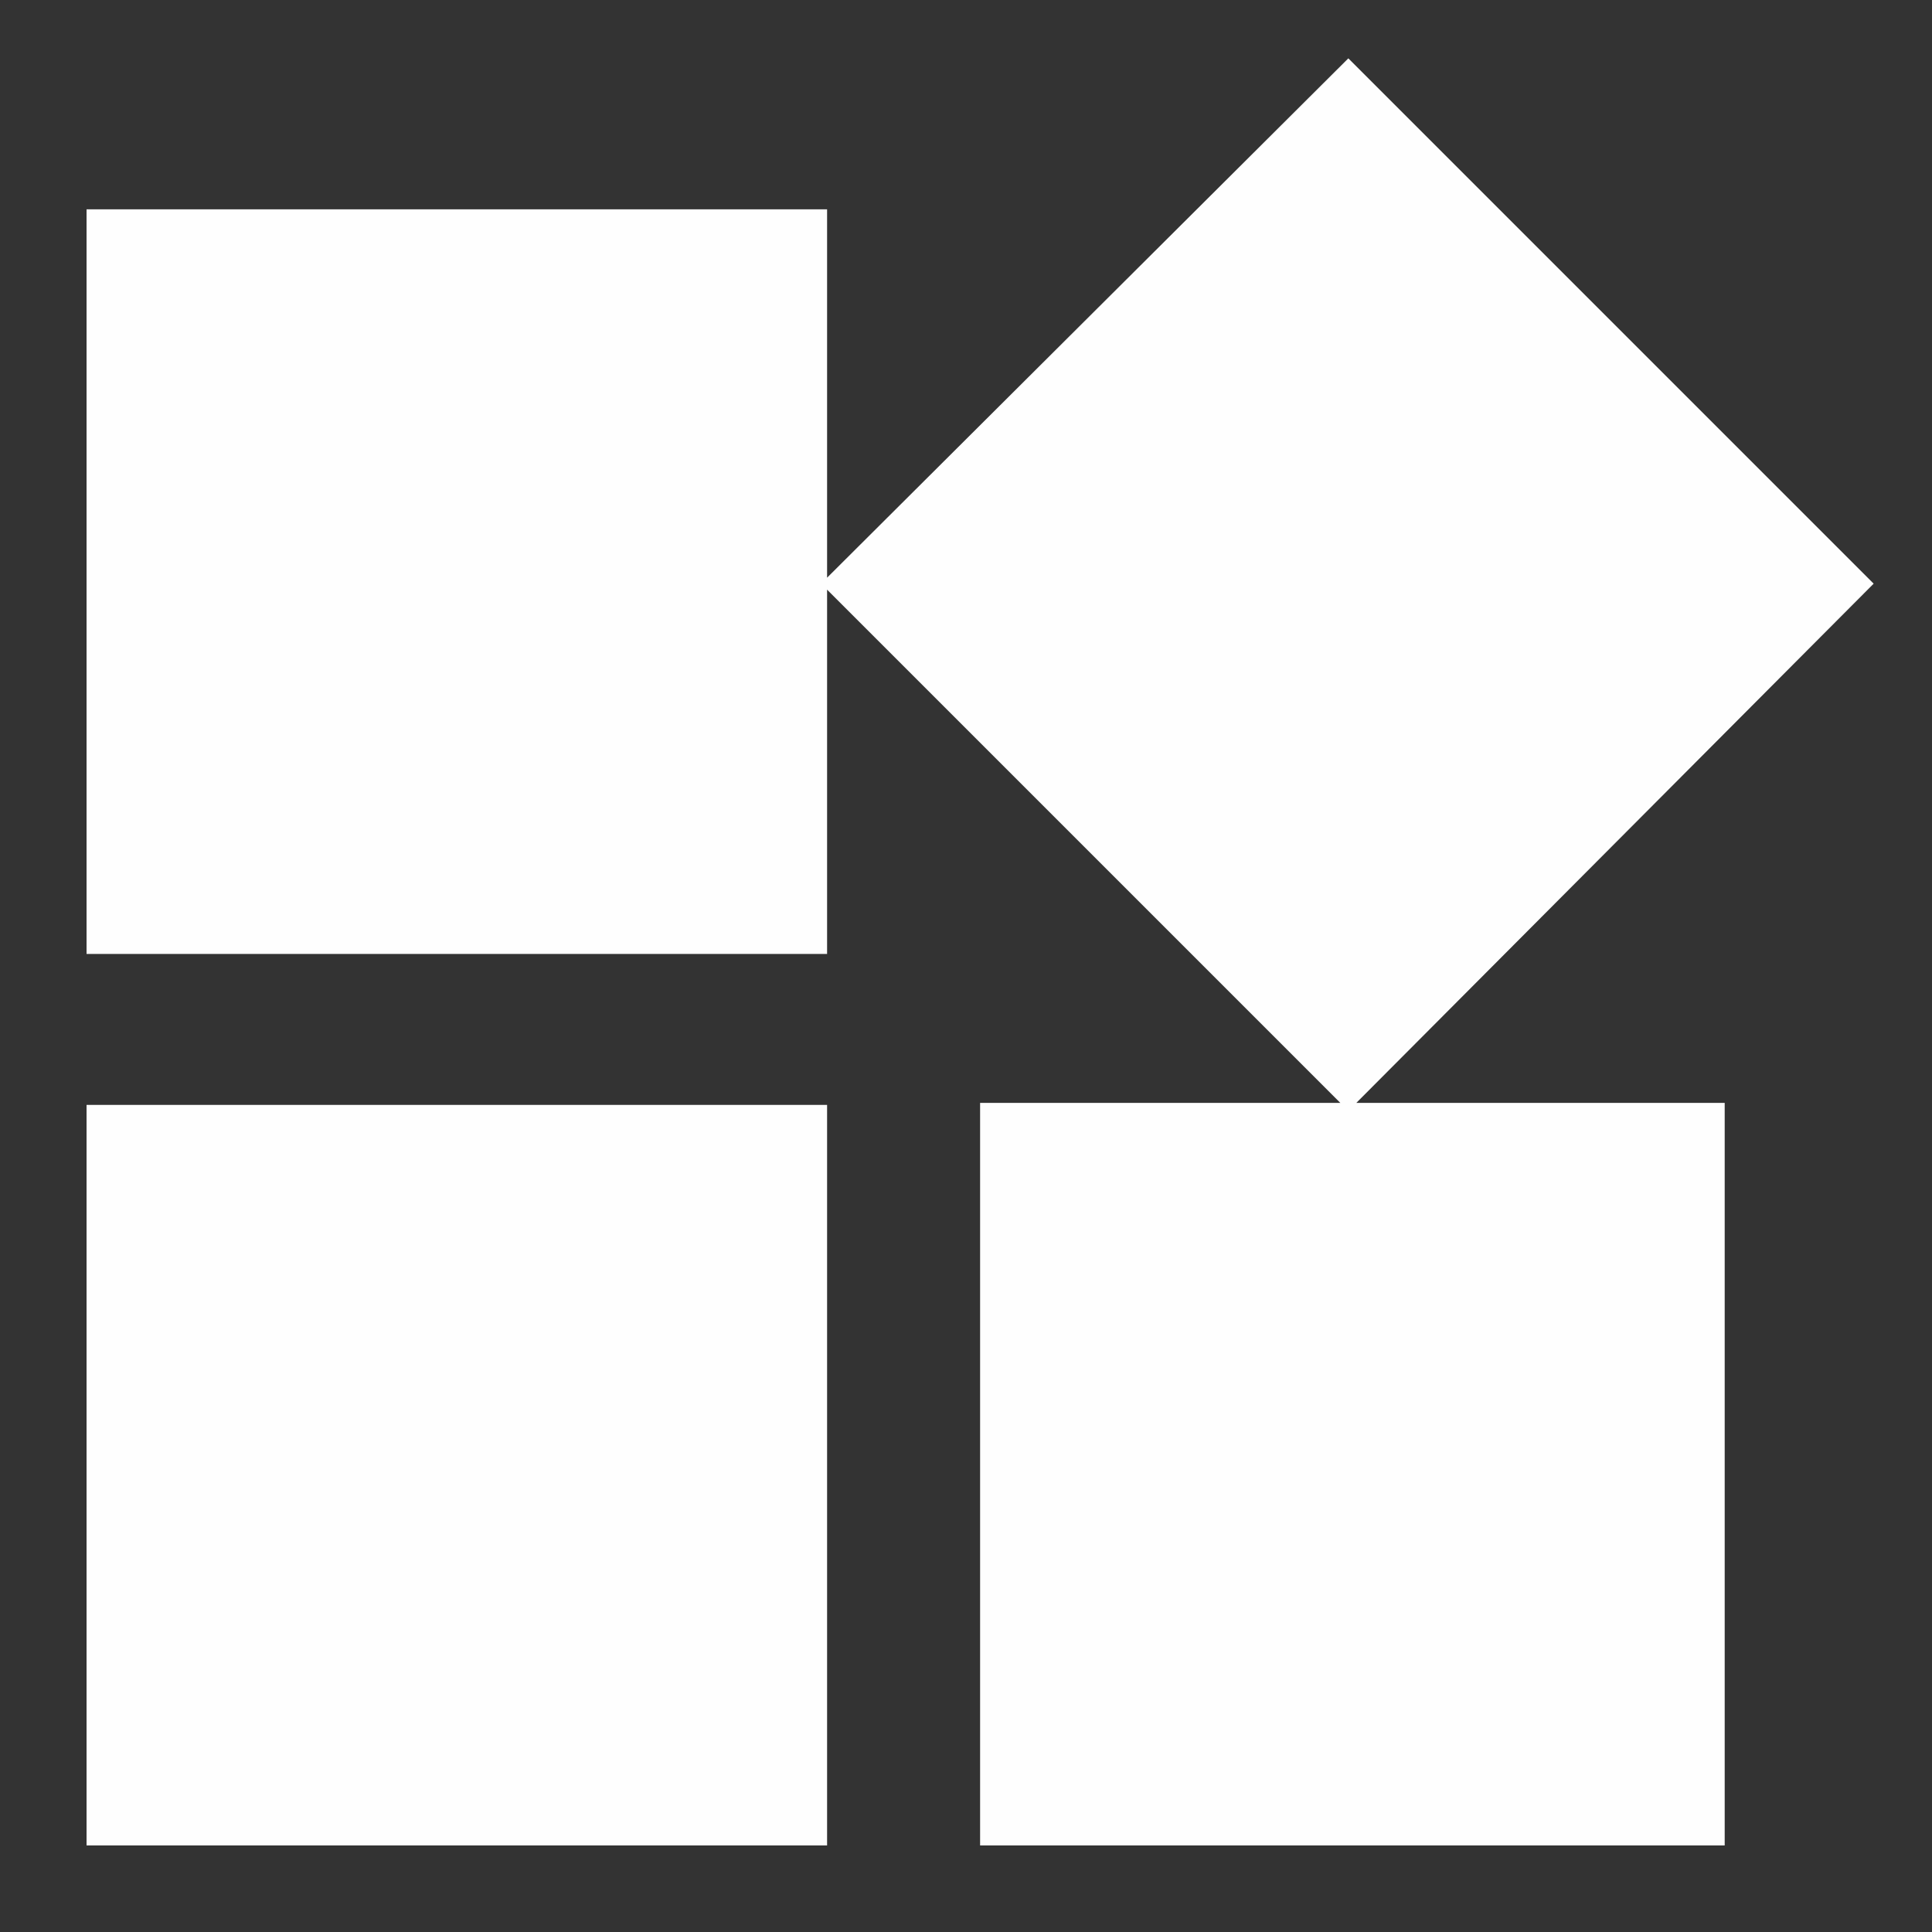<?xml version="1.0" encoding="UTF-8" standalone="no"?>
<svg
   height="20"
   width="20"
   version="1.1"
   id="svg1152"
   sodipodi:docname="widgets_FILL1_wght700_GRAD-25_opsz20.svg"
   inkscape:version="1.1.2 (0a00cf5339, 2022-02-04)"
   xmlns:inkscape="http://www.inkscape.org/namespaces/inkscape"
   xmlns:sodipodi="http://sodipodi.sourceforge.net/DTD/sodipodi-0.dtd"
   xmlns="http://www.w3.org/2000/svg"
   xmlns:svg="http://www.w3.org/2000/svg">
  <rect width="100%" height="100%" fill="#333333" stroke="none"/>
  <defs
     id="defs1156" />
  <sodipodi:namedview
     id="namedview1154"
     pagecolor="#505050"
     bordercolor="#ffffff"
     borderopacity="1"
     inkscape:pageshadow="0"
     inkscape:pageopacity="0"
     inkscape:pagecheckerboard="1"
     showgrid="false"
     inkscape:zoom="31.8"
     inkscape:cx="9.9842767"
     inkscape:cy="10"
     inkscape:window-width="1920"
     inkscape:window-height="1014"
     inkscape:window-x="0"
     inkscape:window-y="32"
     inkscape:window-maximized="1"
     inkscape:current-layer="svg1152" />
  <path
     d="M13.958 11.5 8.5 6.042 13.958.604l5.438 5.438ZM.896 9.875V2.167h7.666v7.708Zm9.25 9.229v-7.687h7.708v7.687Zm-9.25 0v-7.666h7.666v7.666Z"
     id="path1150"
     style="fill:#fefefe;fill-opacity:1" />
</svg>
